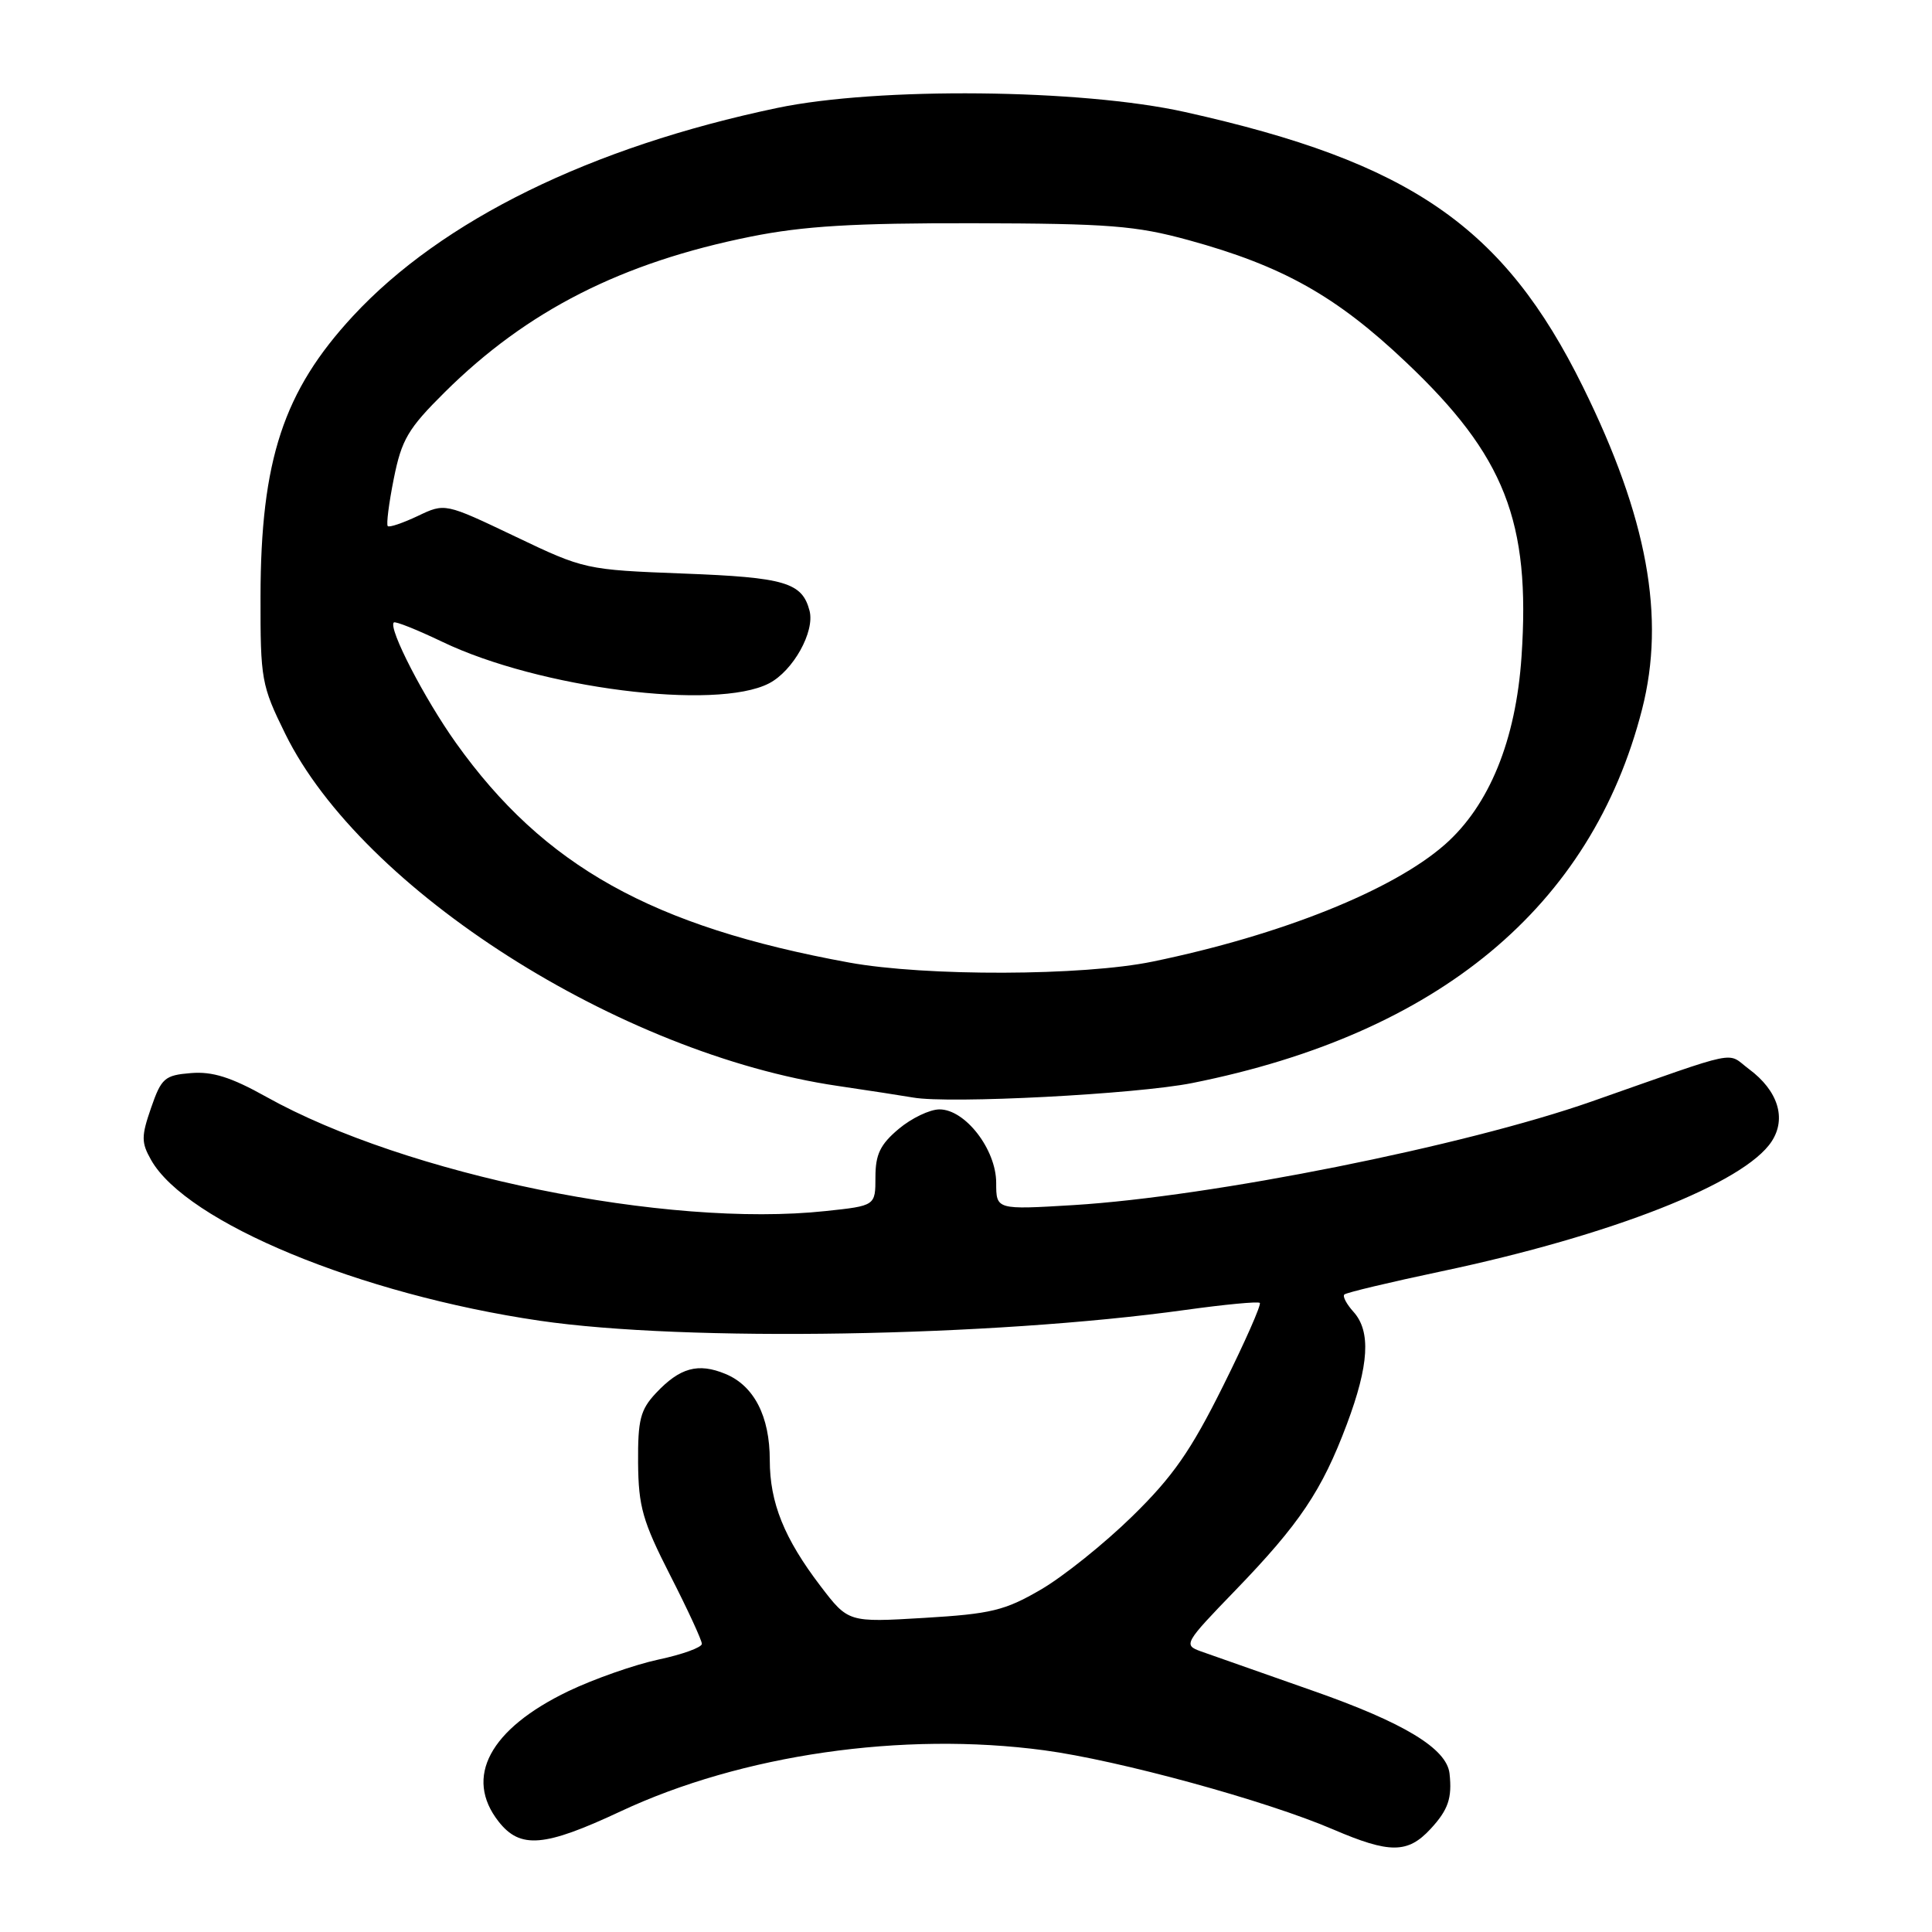 <?xml version="1.0" encoding="UTF-8" standalone="no"?>
<!DOCTYPE svg PUBLIC "-//W3C//DTD SVG 1.1//EN" "http://www.w3.org/Graphics/SVG/1.1/DTD/svg11.dtd" >
<svg xmlns="http://www.w3.org/2000/svg" xmlns:xlink="http://www.w3.org/1999/xlink" version="1.1" viewBox="0 0 256 256">
 <g >
 <path fill="currentColor"
d=" M 189.55 242.35 C 191.90 239.81 192.43 238.26 192.07 235.00 C 191.70 231.69 186.03 228.26 173.95 224.03 C 167.10 221.63 160.42 219.28 159.11 218.81 C 156.79 217.97 156.92 217.73 163.70 210.72 C 172.21 201.91 175.16 197.52 178.46 188.73 C 181.41 180.87 181.67 176.40 179.34 173.82 C 178.43 172.81 177.88 171.78 178.13 171.53 C 178.38 171.28 184.17 169.90 190.99 168.46 C 213.52 163.70 231.13 156.78 234.75 151.25 C 236.75 148.20 235.60 144.52 231.75 141.66 C 228.68 139.37 231.06 138.88 210.91 145.95 C 194.02 151.87 160.60 158.55 142.26 159.68 C 132.00 160.30 132.00 160.30 132.00 156.73 C 132.00 152.31 127.90 147.00 124.49 147.00 C 123.20 147.00 120.77 148.17 119.08 149.59 C 116.64 151.64 116.00 152.96 116.00 155.97 C 116.00 159.77 116.00 159.77 109.41 160.47 C 88.35 162.73 53.80 155.67 35.29 145.34 C 30.62 142.73 28.14 141.95 25.29 142.19 C 21.82 142.47 21.38 142.86 20.02 146.79 C 18.71 150.58 18.71 151.38 20.02 153.70 C 24.71 161.99 47.72 171.51 71.50 175.00 C 90.81 177.83 131.35 177.15 157.09 173.57 C 162.27 172.85 166.69 172.43 166.93 172.64 C 167.16 172.85 164.97 177.82 162.05 183.68 C 157.79 192.24 155.43 195.64 150.03 200.92 C 146.33 204.54 140.88 208.91 137.90 210.64 C 133.14 213.41 131.31 213.85 122.45 214.38 C 112.40 214.98 112.40 214.98 108.72 210.16 C 103.91 203.85 102.00 199.11 102.00 193.48 C 102.00 187.67 99.92 183.62 96.12 182.05 C 92.50 180.55 90.08 181.22 86.91 184.60 C 84.85 186.80 84.51 188.13 84.55 193.83 C 84.60 199.64 85.15 201.57 88.80 208.73 C 91.11 213.25 93.00 217.34 93.00 217.82 C 93.00 218.29 90.41 219.23 87.25 219.90 C 84.09 220.58 78.72 222.46 75.31 224.09 C 64.89 229.10 61.46 235.50 66.07 241.37 C 68.94 245.02 72.12 244.75 82.22 240.02 C 98.28 232.49 119.61 229.41 138.34 231.92 C 148.22 233.24 167.81 238.60 176.68 242.42 C 184.14 245.62 186.53 245.61 189.55 242.35 Z  M 157.97 143.51 C 190.61 136.99 210.88 120.16 217.58 94.00 C 220.71 81.78 218.29 68.56 209.74 51.24 C 199.27 30.02 186.91 21.49 157.00 14.84 C 143.25 11.78 116.32 11.51 103.00 14.30 C 78.29 19.48 58.54 29.17 46.76 41.89 C 37.56 51.83 34.55 60.96 34.52 79.02 C 34.50 90.04 34.64 90.82 37.80 97.24 C 47.96 117.89 82.10 139.65 111.00 143.89 C 115.12 144.50 119.62 145.19 121.00 145.43 C 125.80 146.28 150.56 144.99 157.97 143.51 Z  M 112.50 127.54 C 86.39 122.77 72.07 114.77 60.43 98.46 C 56.23 92.57 51.42 83.25 52.18 82.48 C 52.38 82.29 55.26 83.44 58.60 85.04 C 71.43 91.20 94.88 94.18 101.90 90.55 C 105.09 88.90 107.99 83.70 107.27 80.93 C 106.29 77.18 104.02 76.51 90.60 76.00 C 77.60 75.50 77.43 75.47 68.23 71.07 C 58.96 66.65 58.96 66.65 55.36 68.37 C 53.37 69.31 51.58 69.92 51.38 69.71 C 51.17 69.50 51.53 66.67 52.18 63.42 C 53.22 58.24 54.06 56.80 58.93 51.97 C 69.83 41.16 82.36 34.79 99.50 31.35 C 106.48 29.95 113.10 29.55 129.00 29.58 C 146.93 29.62 150.50 29.90 157.50 31.82 C 169.93 35.23 177.04 39.21 186.29 47.98 C 199.40 60.38 202.82 69.10 201.61 87.00 C 200.86 98.10 197.33 106.74 191.44 111.92 C 184.54 117.98 169.73 123.91 152.76 127.41 C 143.50 129.33 122.63 129.39 112.50 127.54 Z "/>
</g>
</svg>